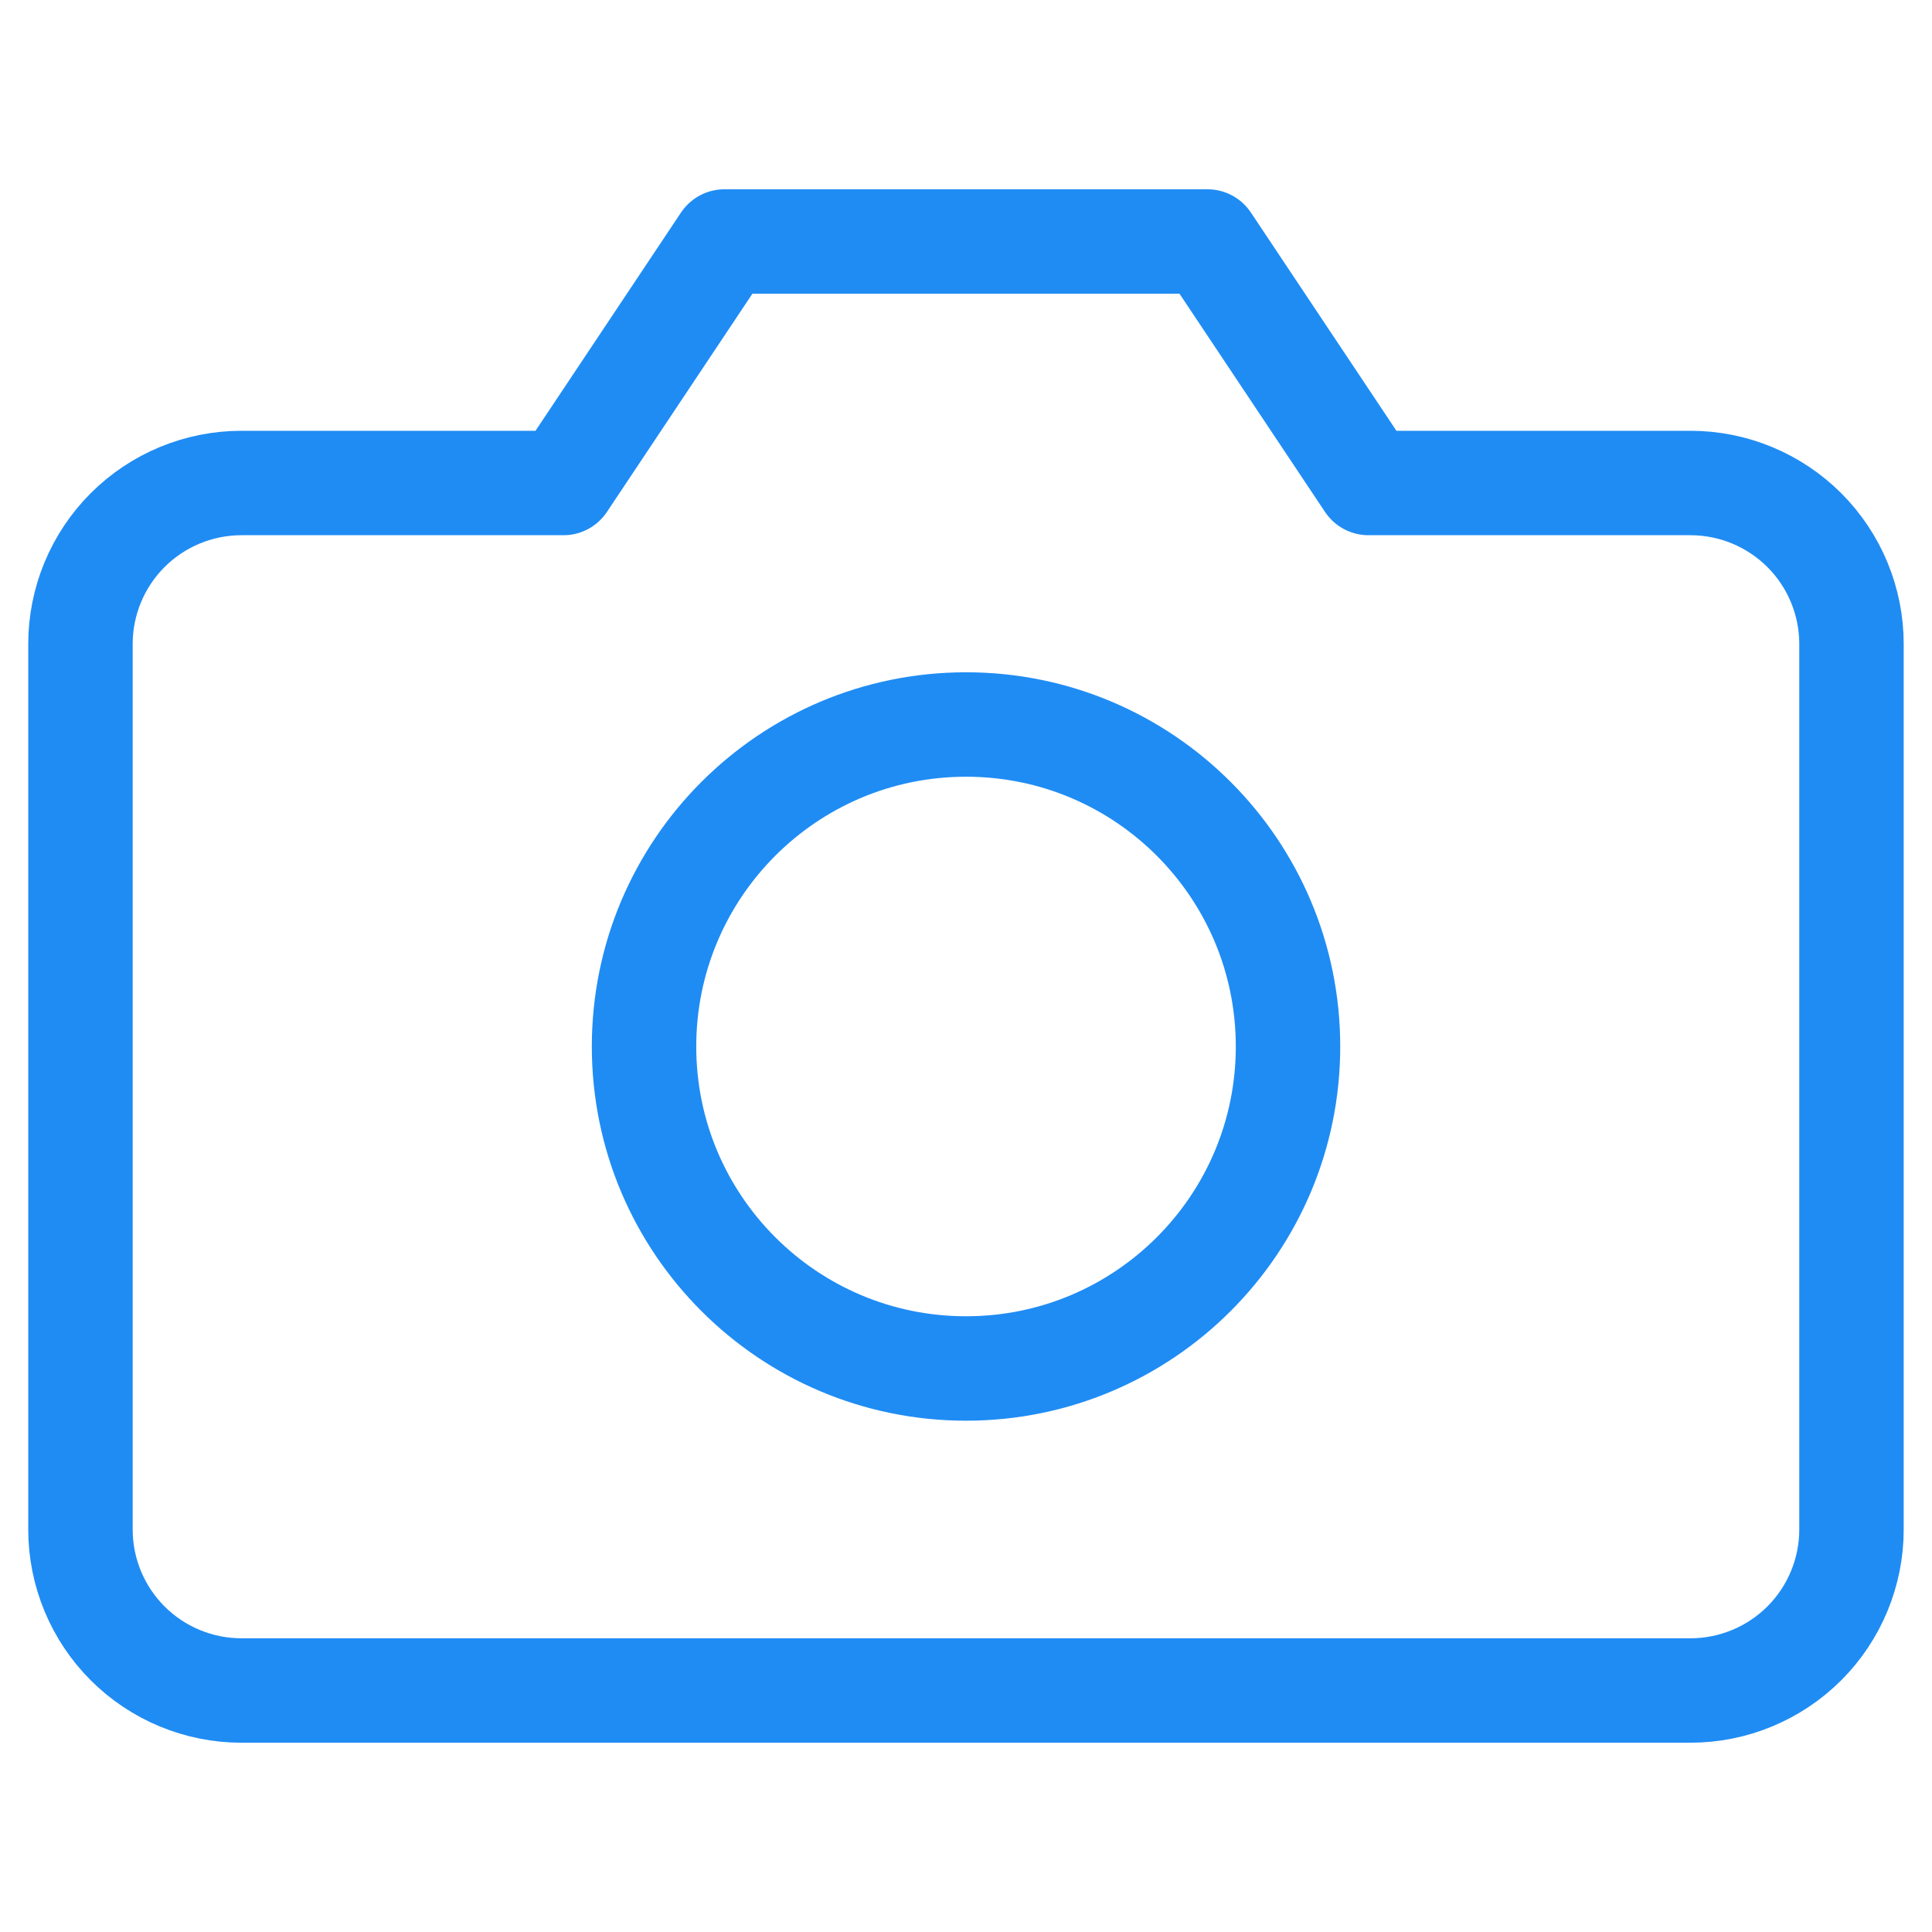<svg width="37" height="37" viewBox="0 0 37 37" fill="none" xmlns="http://www.w3.org/2000/svg">
<path d="M35.458 29.292C35.458 30.109 35.133 30.894 34.555 31.472C33.976 32.05 33.192 32.375 32.374 32.375H4.624C3.807 32.375 3.022 32.05 2.444 31.472C1.866 30.894 1.541 30.109 1.541 29.292V12.333C1.541 11.516 1.866 10.731 2.444 10.153C3.022 9.575 3.807 9.25 4.624 9.25H10.791L13.874 4.625H23.124L26.208 9.25H32.374C33.192 9.25 33.976 9.575 34.555 10.153C35.133 10.731 35.458 11.516 35.458 12.333V29.292Z" stroke="#1F8CF4" stroke-width="2" stroke-linecap="round" stroke-linejoin="round"/>
<path d="M18.501 26.208C21.906 26.208 24.667 23.447 24.667 20.042C24.667 16.636 21.906 13.875 18.501 13.875C15.095 13.875 12.334 16.636 12.334 20.042C12.334 23.447 15.095 26.208 18.501 26.208Z" stroke="#1F8CF4" stroke-width="2" stroke-linecap="round" stroke-linejoin="round"/>
</svg>
